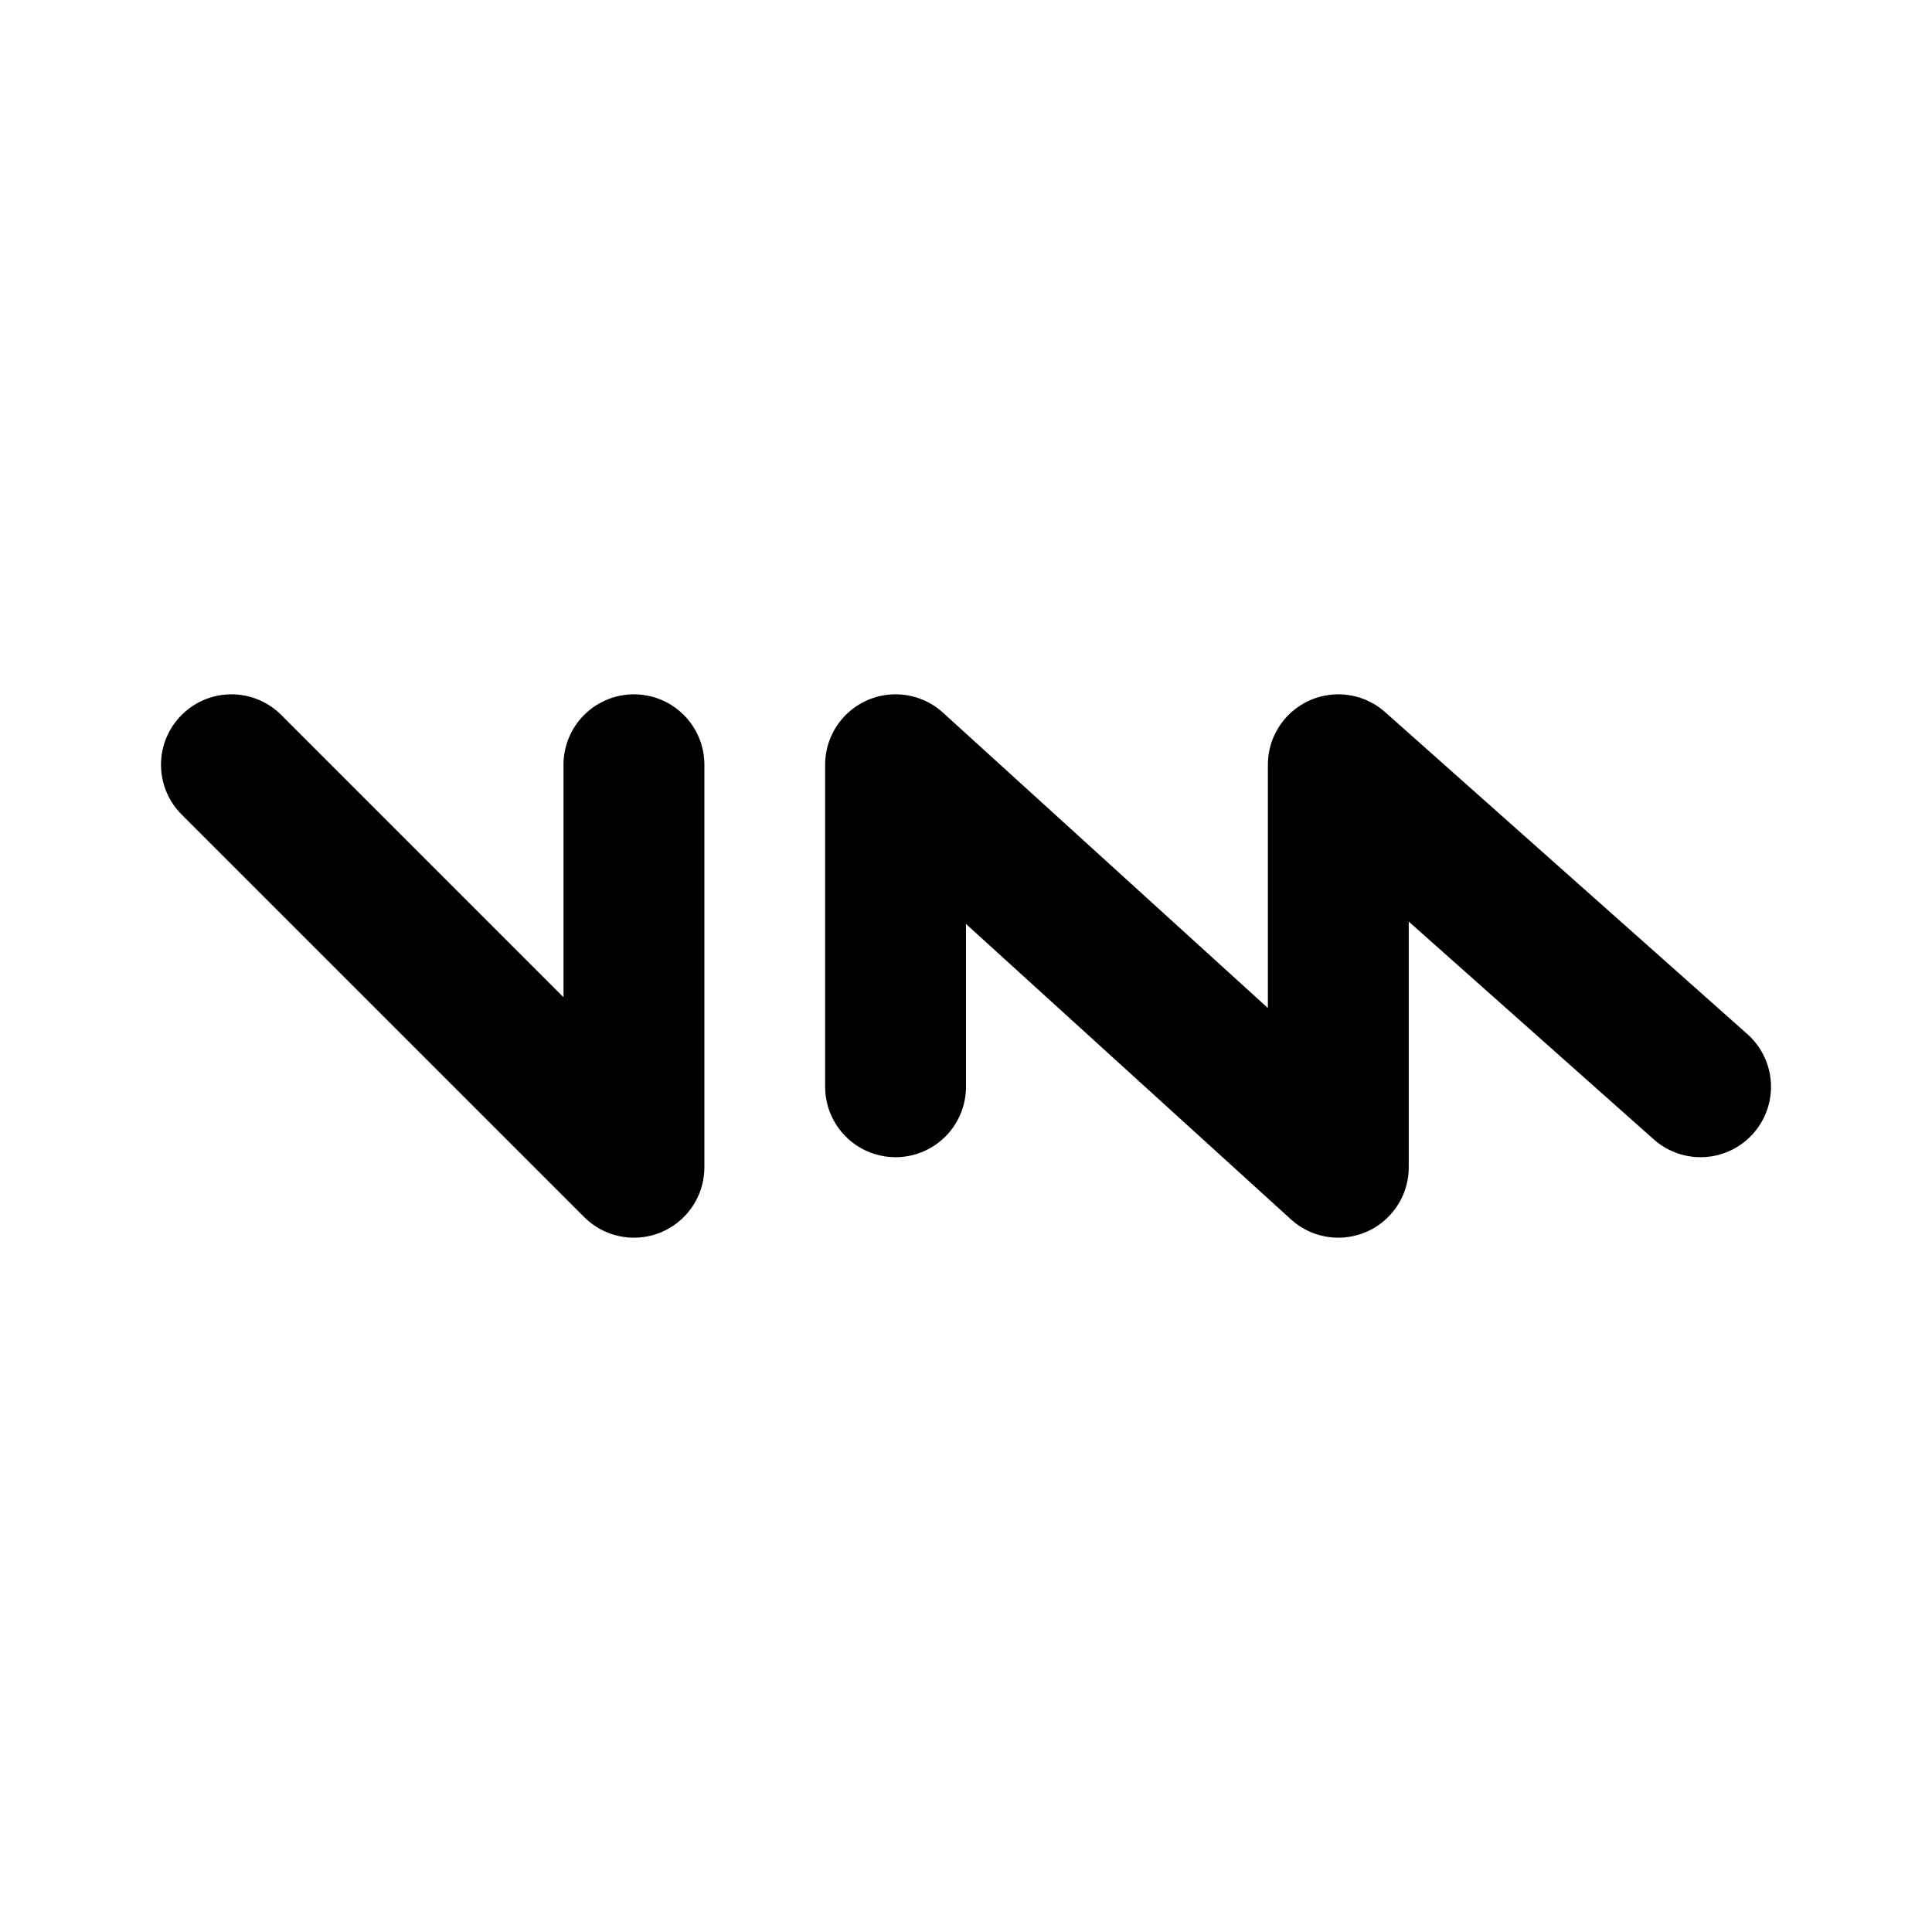 <svg width="192" height="192" fill="none" xmlns="http://www.w3.org/2000/svg"><path d="m23 76 40 40V76m106 32-36-32v40L89 76v32" stroke="#000" stroke-width="14" stroke-linecap="round" stroke-linejoin="round"/></svg>